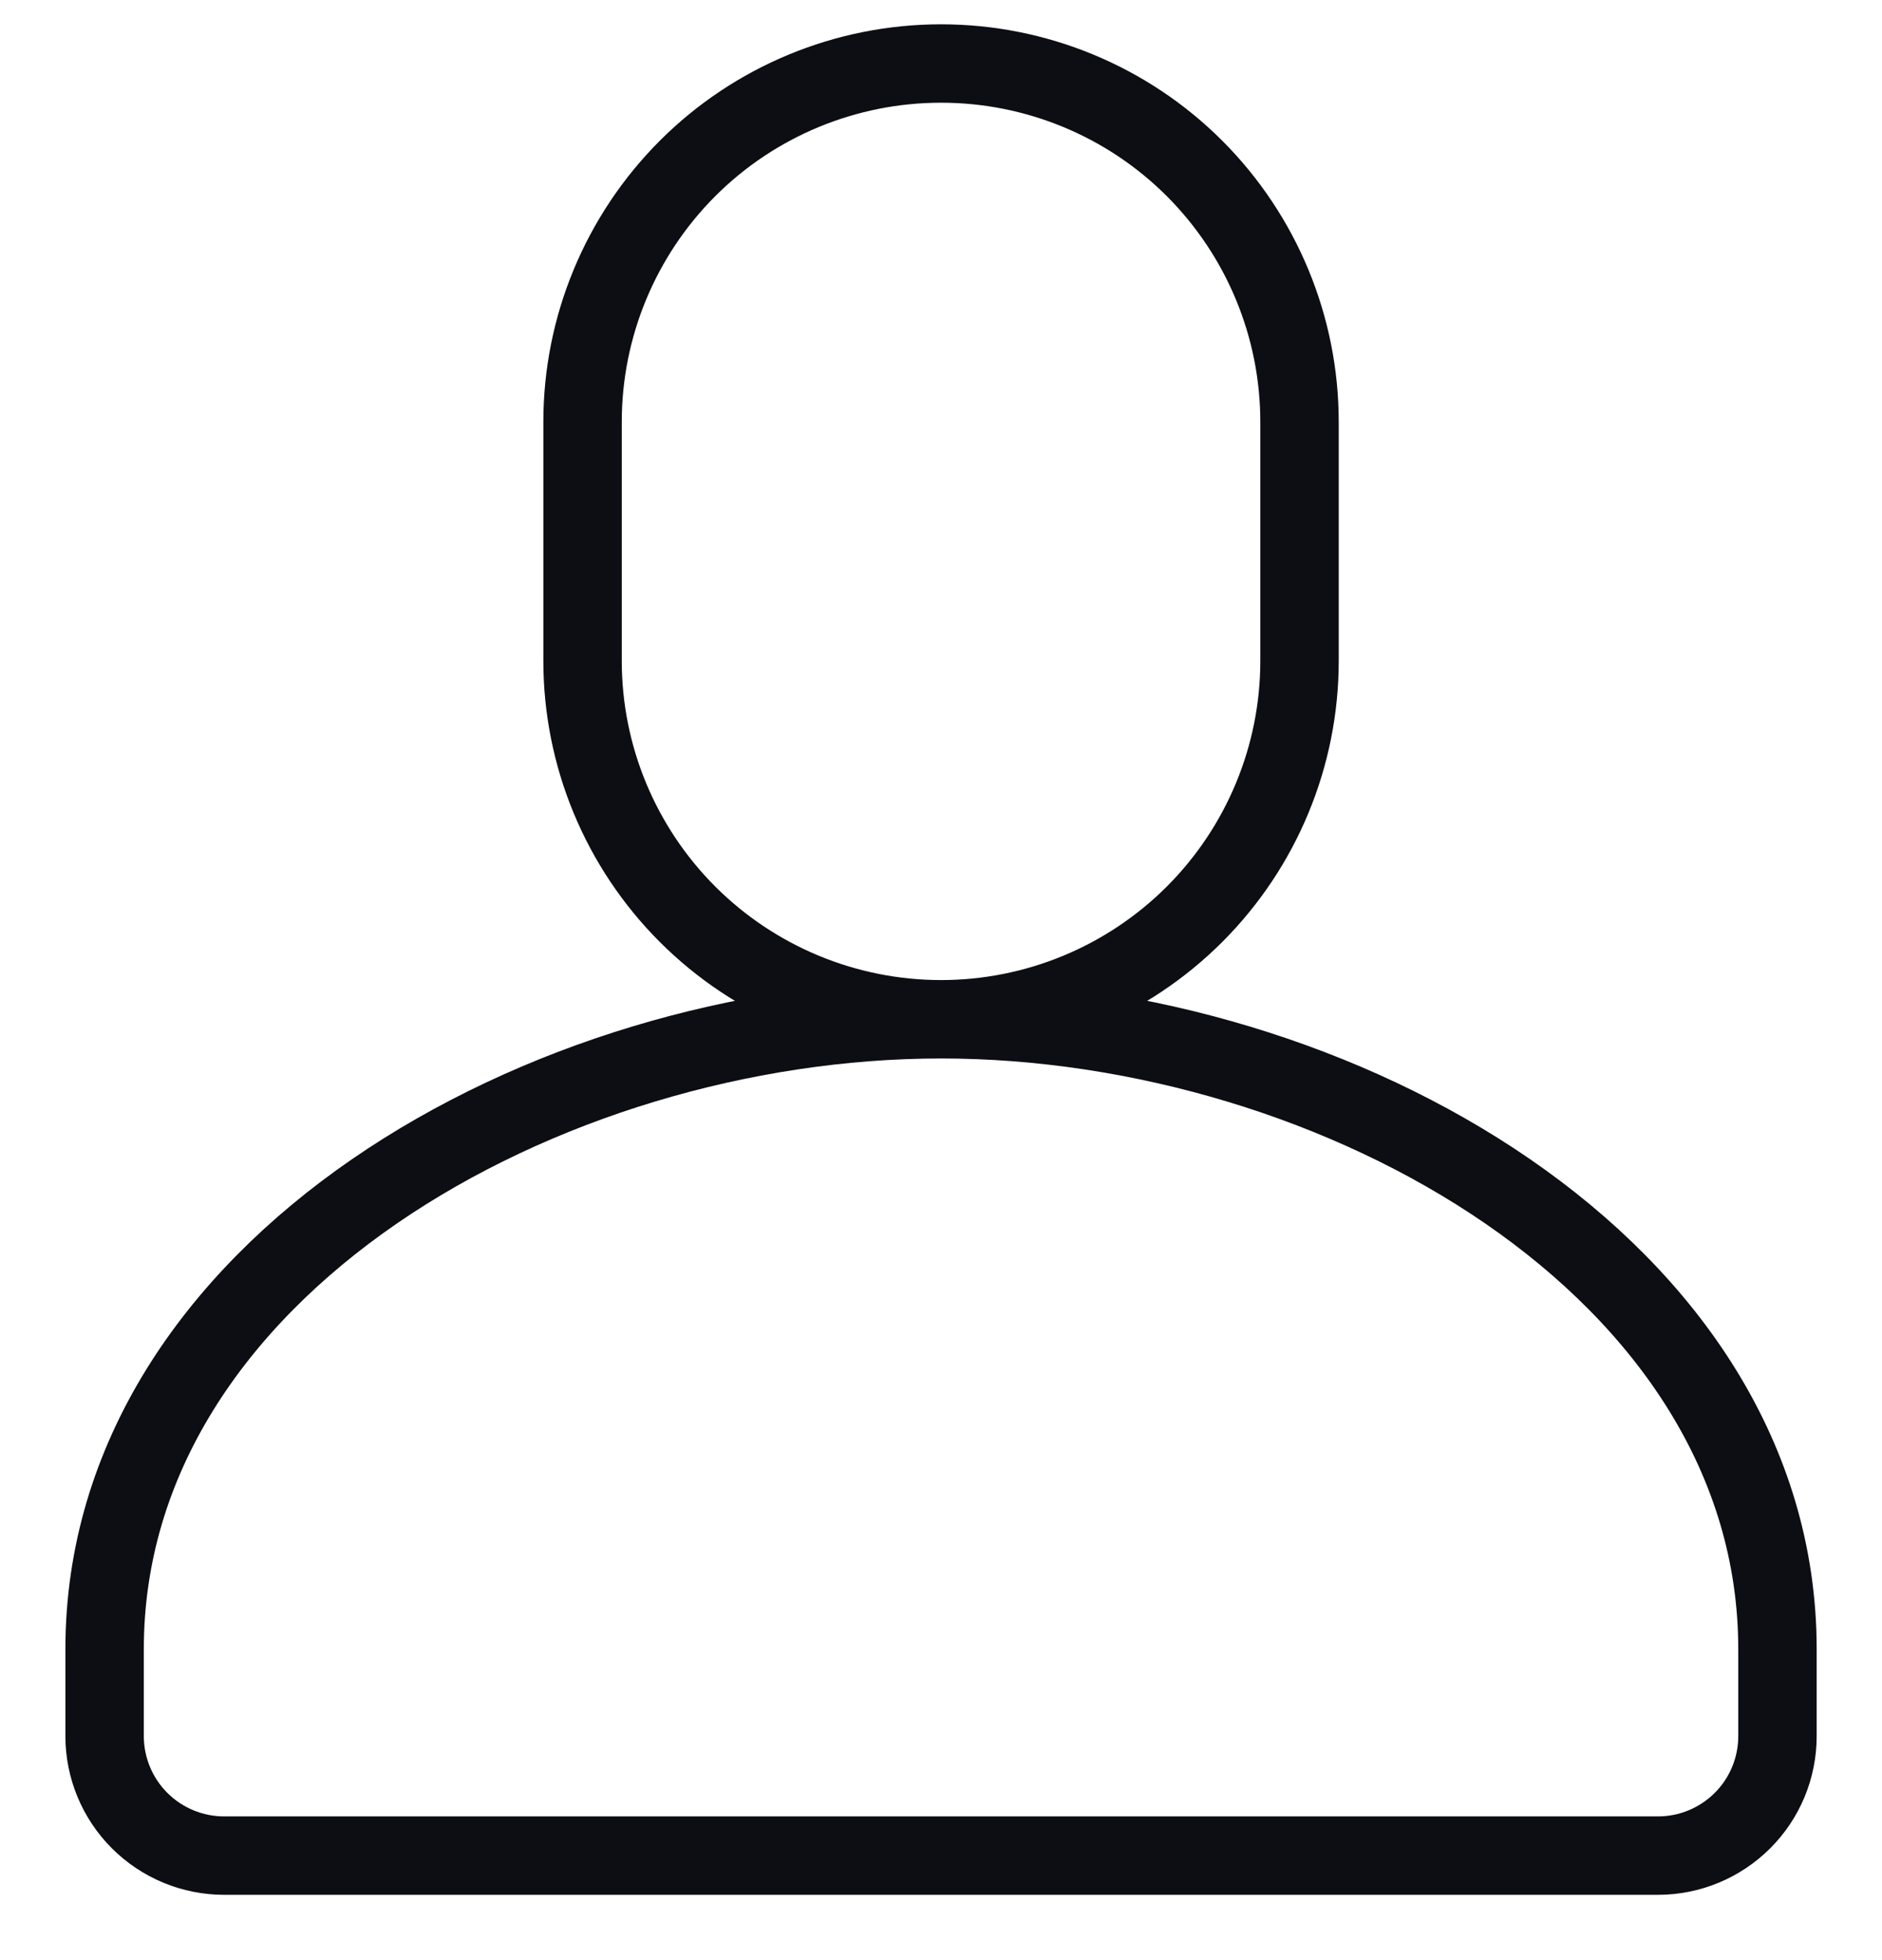 <svg width="24" height="25" viewBox="0 0 24 25" fill="none" xmlns="http://www.w3.org/2000/svg">
<path d="M12.001 13C13.213 13 14.376 12.518 15.233 11.661C16.09 10.804 16.572 9.641 16.572 8.429V5.381C16.572 4.169 16.09 3.006 15.233 2.148C14.376 1.291 13.213 0.81 12.001 0.81C10.788 0.81 9.625 1.291 8.768 2.148C7.911 3.006 7.429 4.169 7.429 5.381V8.429C7.429 9.641 7.911 10.804 8.768 11.661C9.625 12.518 10.788 13 12.001 13ZM12.001 13C17.051 13 22.667 16.177 22.667 21.034V22.143C22.667 22.547 22.507 22.935 22.221 23.22C21.935 23.506 21.548 23.667 21.143 23.667H2.858C2.454 23.667 2.066 23.506 1.78 23.22C1.495 22.935 1.334 22.547 1.334 22.143V21.034C1.334 16.177 6.951 13 12.001 13Z" stroke="#0D0E13" stroke-linecap="round" stroke-linejoin="round"/>
</svg>
